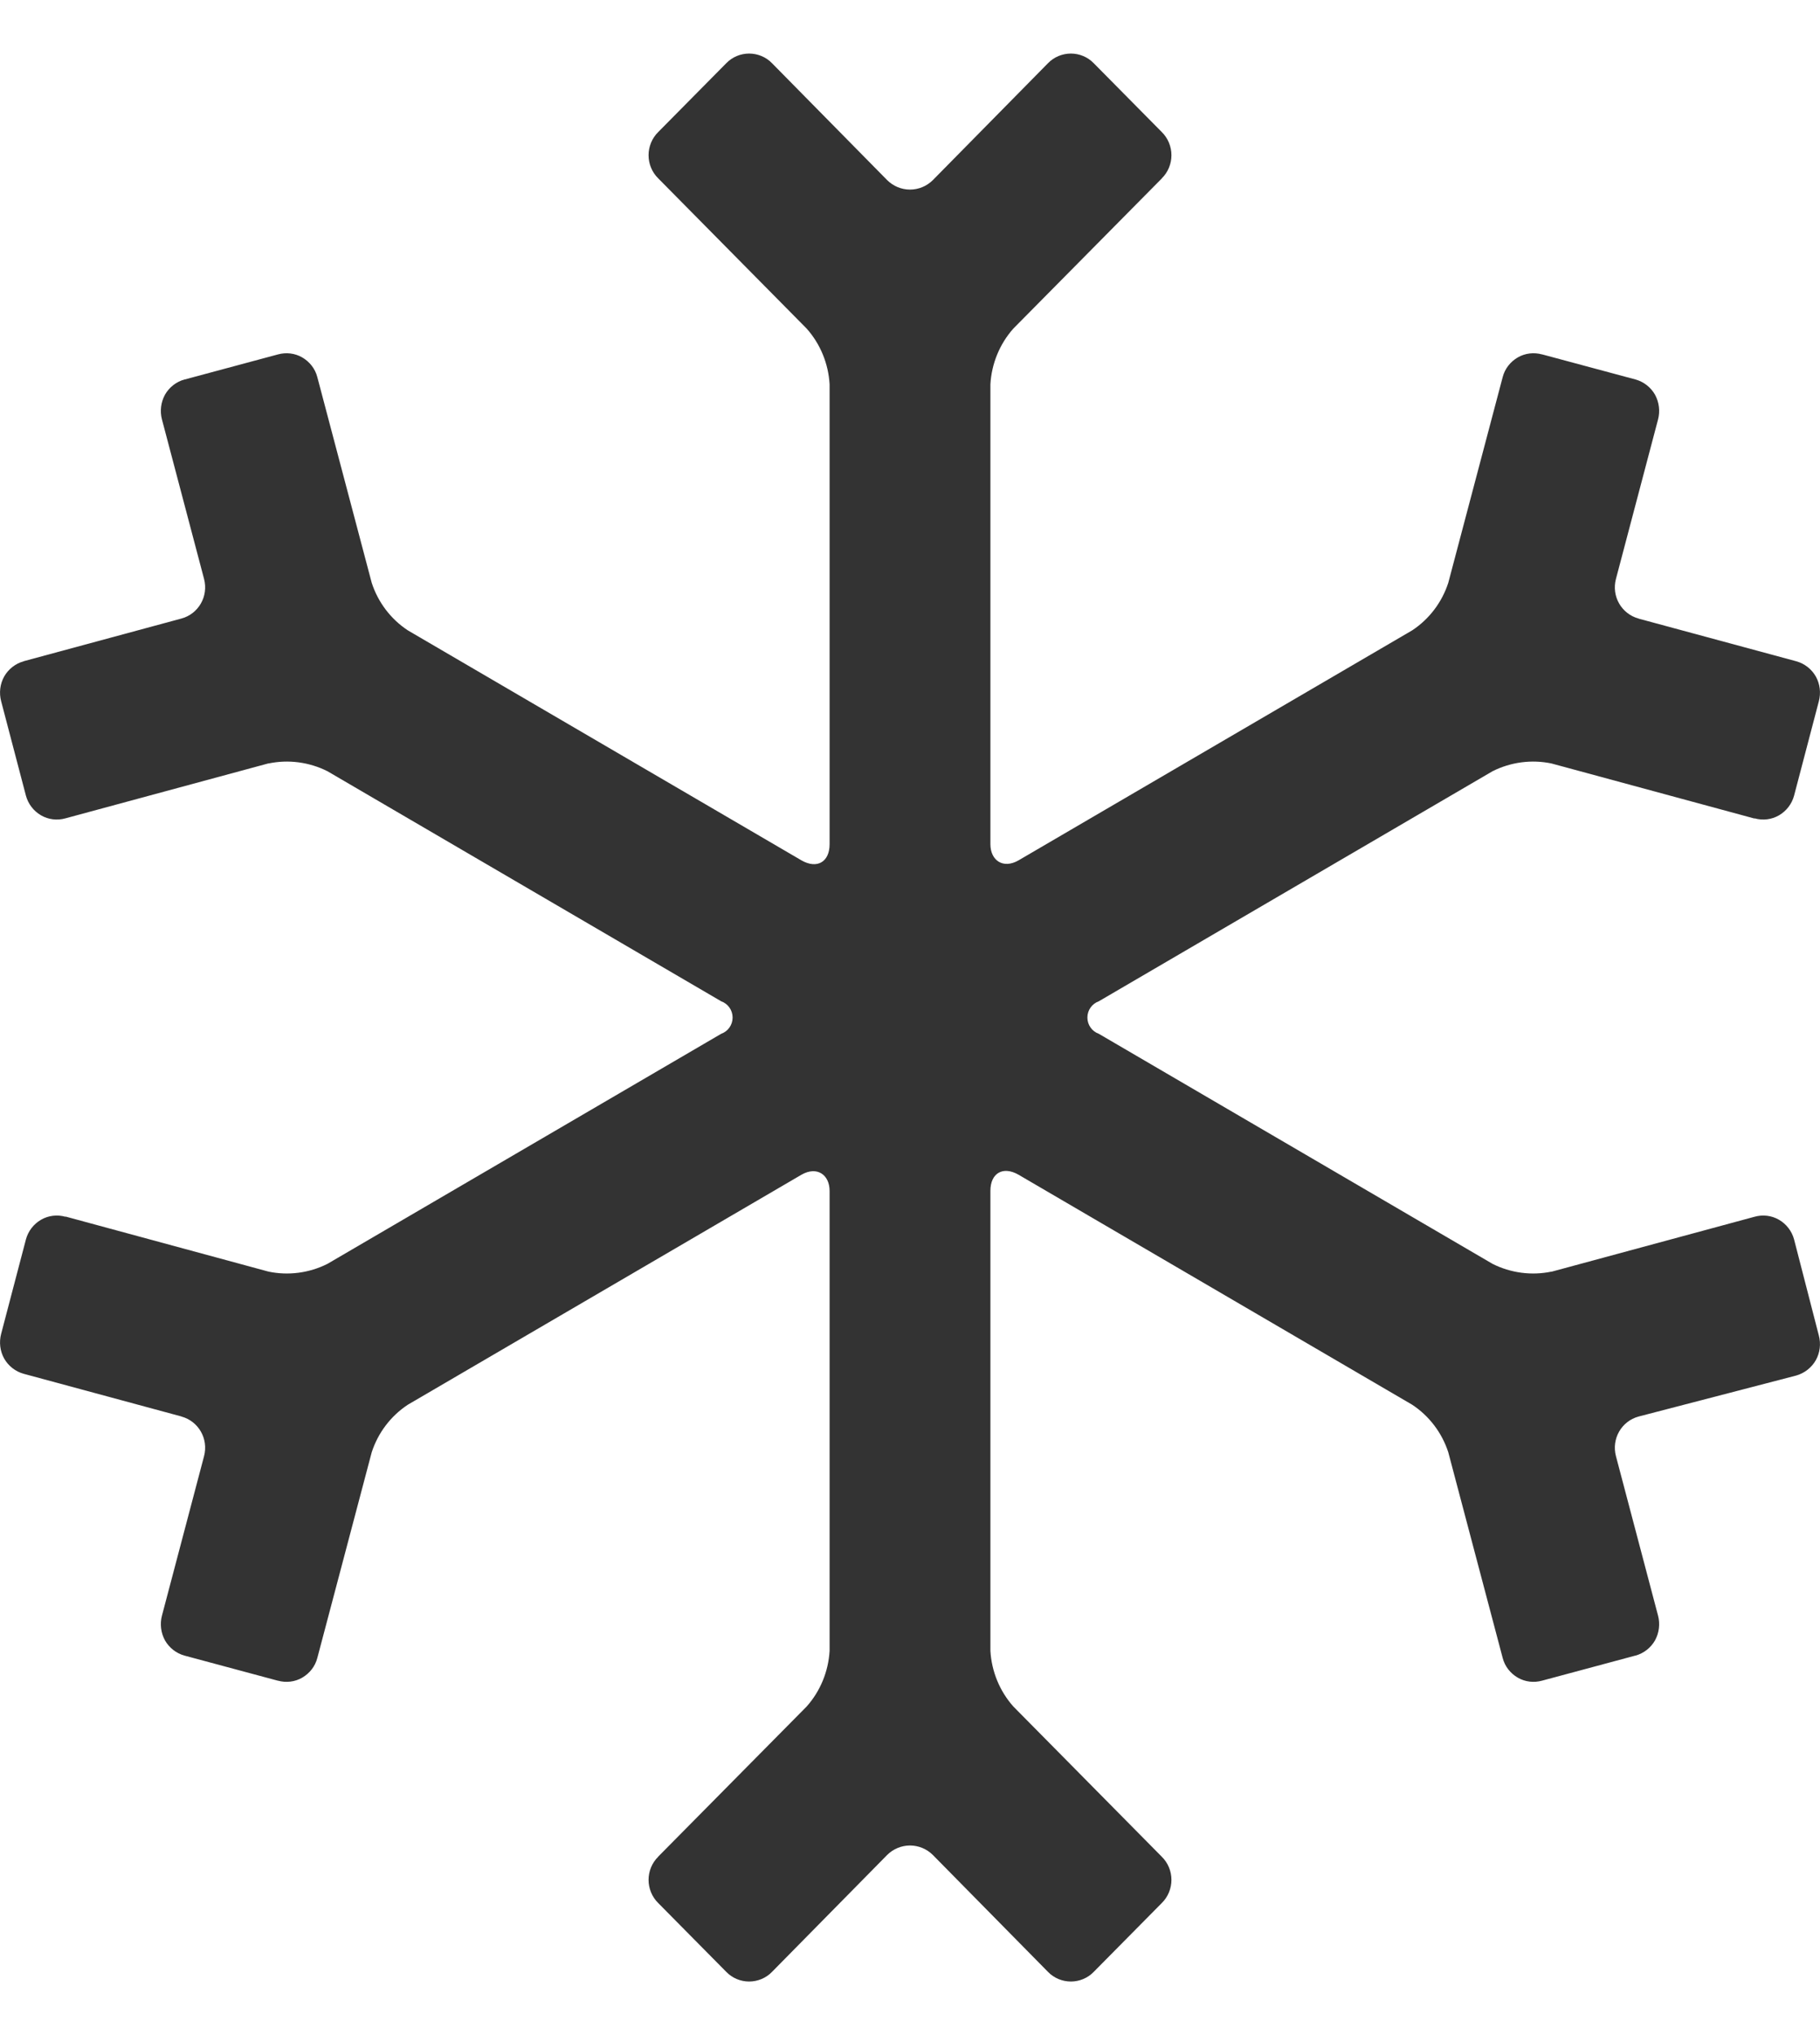 <?xml version="1.0" encoding="UTF-8"?>
<svg width="17px" height="19px" viewBox="0 0 17 19" version="1.1" xmlns="http://www.w3.org/2000/svg" xmlns:xlink="http://www.w3.org/1999/xlink">
    <!-- Generator: Sketch 52.6 (67491) - http://www.bohemiancoding.com/sketch -->
    <title>temperature_icon</title>
    <desc>Created with Sketch.</desc>
    <g id="Page-1" stroke="none" stroke-width="1" fill="none" fill-rule="evenodd" opacity="0.8">
        <g id="Bobcat-Dispenser" transform="translate(-448, -429)" fill="#000000">
            <g id="temperature_icon" transform="translate(448, 429.5)">
                <path d="M16.758,11.072 C16.737,10.994 16.686,10.928 16.617,10.888 C16.548,10.848 16.466,10.838 16.388,10.86 L14.492,11.373 L14.492,11.372 C14.306,11.411 14.112,11.385 13.942,11.3 L10.264,9.152 C10.2,9.129 10.157,9.069 10.157,9 C10.157,8.931 10.2,8.871 10.264,8.848 L13.942,6.7 C14.112,6.615 14.306,6.589 14.492,6.628 L16.388,7.142 L16.388,7.14 C16.466,7.162 16.548,7.152 16.617,7.112 C16.686,7.072 16.737,7.006 16.758,6.928 L16.989,6.048 C17.01,5.969 17,5.886 16.961,5.816 C16.921,5.746 16.855,5.695 16.779,5.674 L15.307,5.276 L15.306,5.275 C15.146,5.232 15.051,5.067 15.094,4.905 L15.487,3.417 C15.508,3.338 15.497,3.255 15.459,3.185 C15.419,3.115 15.353,3.064 15.277,3.043 L14.406,2.809 L14.404,2.809 C14.328,2.788 14.246,2.797 14.177,2.837 C14.107,2.878 14.056,2.943 14.036,3.021 L13.528,4.941 C13.469,5.123 13.35,5.28 13.191,5.385 L9.513,7.533 C9.369,7.615 9.251,7.533 9.251,7.381 L9.251,3.088 C9.262,2.896 9.337,2.712 9.465,2.568 L10.854,1.164 L10.852,1.165 C10.91,1.108 10.942,1.03 10.942,0.949 C10.942,0.869 10.91,0.79 10.852,0.733 L10.215,0.089 L10.216,0.09 C10.16,0.032 10.082,0 10.003,0 C9.923,0 9.845,0.032 9.789,0.09 L8.714,1.181 C8.657,1.238 8.58,1.27 8.5,1.27 C8.42,1.27 8.343,1.238 8.286,1.181 L7.211,0.09 C7.155,0.032 7.077,0 6.997,0 C6.918,0 6.84,0.032 6.784,0.09 L6.146,0.735 L6.148,0.733 C6.09,0.79 6.058,0.869 6.058,0.949 C6.058,1.03 6.09,1.108 6.148,1.165 L7.536,2.569 L7.535,2.568 C7.663,2.712 7.738,2.896 7.749,3.088 L7.749,7.381 C7.749,7.549 7.631,7.615 7.487,7.533 L3.809,5.385 C3.65,5.28 3.531,5.123 3.472,4.941 L2.964,3.021 C2.944,2.943 2.893,2.878 2.823,2.837 C2.754,2.797 2.672,2.788 2.596,2.809 L1.725,3.043 L1.723,3.043 C1.647,3.064 1.581,3.115 1.541,3.185 C1.503,3.255 1.492,3.338 1.513,3.417 L1.906,4.905 C1.949,5.067 1.854,5.232 1.694,5.275 L0.222,5.673 L0.221,5.674 C0.145,5.695 0.079,5.746 0.039,5.816 C0,5.886 -0.01,5.969 0.011,6.048 L0.242,6.928 C0.263,7.006 0.314,7.072 0.383,7.112 C0.452,7.152 0.534,7.162 0.612,7.14 L2.508,6.627 L2.508,6.628 C2.694,6.589 2.888,6.615 3.058,6.7 L6.736,8.848 C6.8,8.871 6.843,8.931 6.843,9 C6.843,9.069 6.8,9.129 6.736,9.152 L3.058,11.3 C2.888,11.385 2.694,11.411 2.508,11.372 L0.612,10.858 L0.612,10.86 C0.534,10.838 0.452,10.848 0.383,10.888 C0.314,10.928 0.263,10.994 0.242,11.072 L0.011,11.952 C-0.01,12.031 0,12.114 0.039,12.184 C0.079,12.254 0.145,12.305 0.221,12.326 L1.693,12.724 L1.694,12.725 C1.854,12.768 1.949,12.933 1.906,13.095 L1.513,14.583 C1.492,14.662 1.503,14.745 1.541,14.815 C1.581,14.885 1.647,14.936 1.723,14.957 L2.594,15.191 L2.596,15.191 C2.672,15.212 2.754,15.203 2.823,15.163 C2.893,15.122 2.944,15.057 2.964,14.979 L3.472,13.059 C3.531,12.877 3.65,12.72 3.809,12.615 L7.487,10.467 C7.631,10.385 7.749,10.467 7.749,10.619 L7.749,14.912 C7.738,15.104 7.663,15.288 7.535,15.432 L6.146,16.836 L6.148,16.835 C6.09,16.892 6.058,16.97 6.058,17.051 C6.058,17.131 6.09,17.21 6.148,17.267 L6.785,17.911 L6.784,17.91 C6.84,17.968 6.918,18 6.997,18 C7.077,18 7.155,17.968 7.211,17.91 L8.286,16.819 C8.343,16.762 8.42,16.73 8.5,16.73 C8.58,16.73 8.657,16.762 8.714,16.819 L9.789,17.91 C9.845,17.968 9.923,18 10.003,18 C10.082,18 10.16,17.968 10.216,17.91 L10.854,17.265 L10.852,17.267 C10.91,17.21 10.942,17.131 10.942,17.051 C10.942,16.97 10.91,16.892 10.852,16.835 L9.464,15.431 L9.465,15.432 C9.337,15.288 9.262,15.104 9.251,14.912 L9.251,10.619 C9.251,10.451 9.369,10.385 9.513,10.467 L13.191,12.615 C13.35,12.72 13.469,12.877 13.528,13.059 L14.036,14.979 C14.056,15.057 14.107,15.122 14.177,15.163 C14.246,15.203 14.328,15.212 14.404,15.191 L15.275,14.957 L15.277,14.957 C15.353,14.936 15.419,14.885 15.459,14.815 C15.497,14.745 15.508,14.662 15.487,14.583 L15.094,13.095 C15.051,12.933 15.146,12.768 15.306,12.725 L16.779,12.342 C16.855,12.32 16.921,12.269 16.961,12.199 C17,12.129 17.01,12.046 16.989,11.968 L16.758,11.072 Z" id="Path"></path>
            </g>
        </g>
    </g>
</svg>
